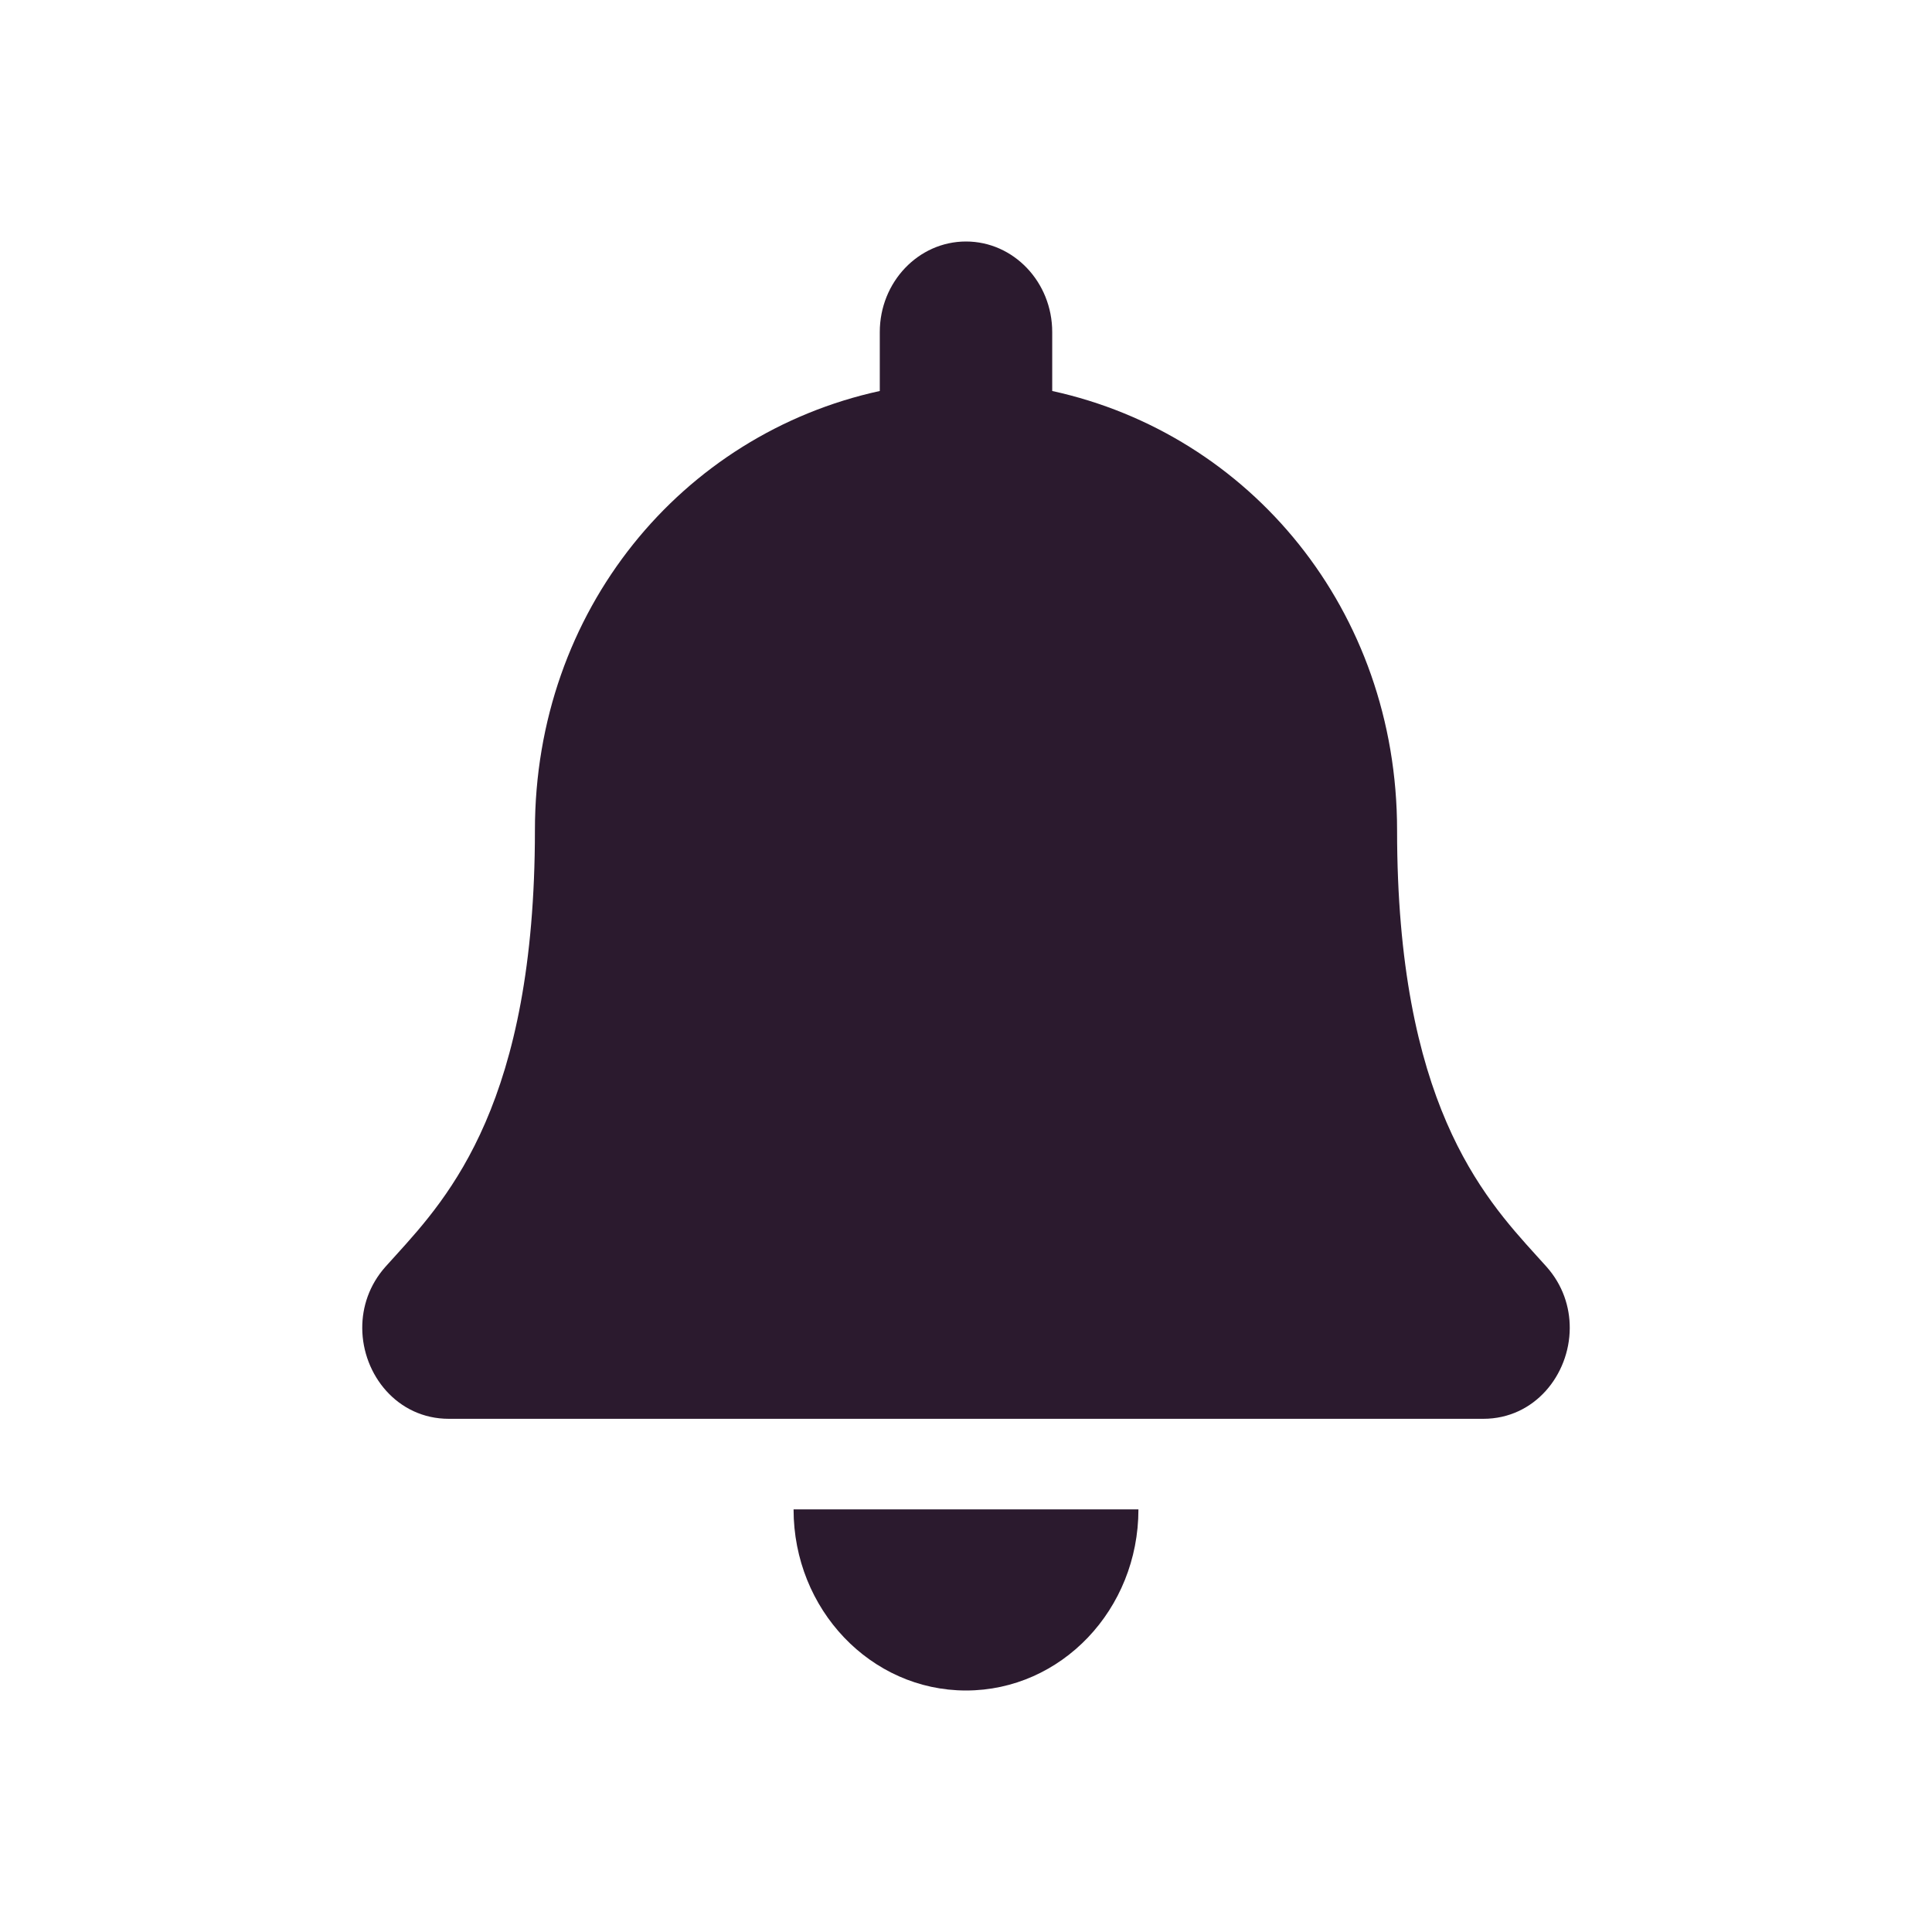 <svg width="16" height="16" viewBox="0 0 16 16" fill="none" xmlns="http://www.w3.org/2000/svg">
<path d="M12.723 10.397C12.753 10.43 12.781 10.461 12.808 10.491C12.942 10.642 13.001 10.823 13 11C12.998 11.384 12.71 11.75 12.284 11.75H3.717C3.29 11.75 3.002 11.384 3 11C2.999 10.823 3.058 10.642 3.192 10.491C3.219 10.461 3.247 10.43 3.277 10.397C3.721 9.907 4.43 9.124 4.43 6.875C4.43 5.054 5.646 3.596 7.286 3.238V2.75C7.286 2.336 7.606 2 8 2C8.394 2 8.714 2.336 8.714 2.75V3.238C10.354 3.596 11.57 5.054 11.57 6.875C11.57 9.124 12.279 9.907 12.723 10.397Z" fill="#2B1A2E"/>
<path d="M8 14C8.789 14 9.428 13.329 9.428 12.5H6.572C6.572 13.329 7.212 14 8 14Z" fill="#2B1A2E"/>
</svg>
